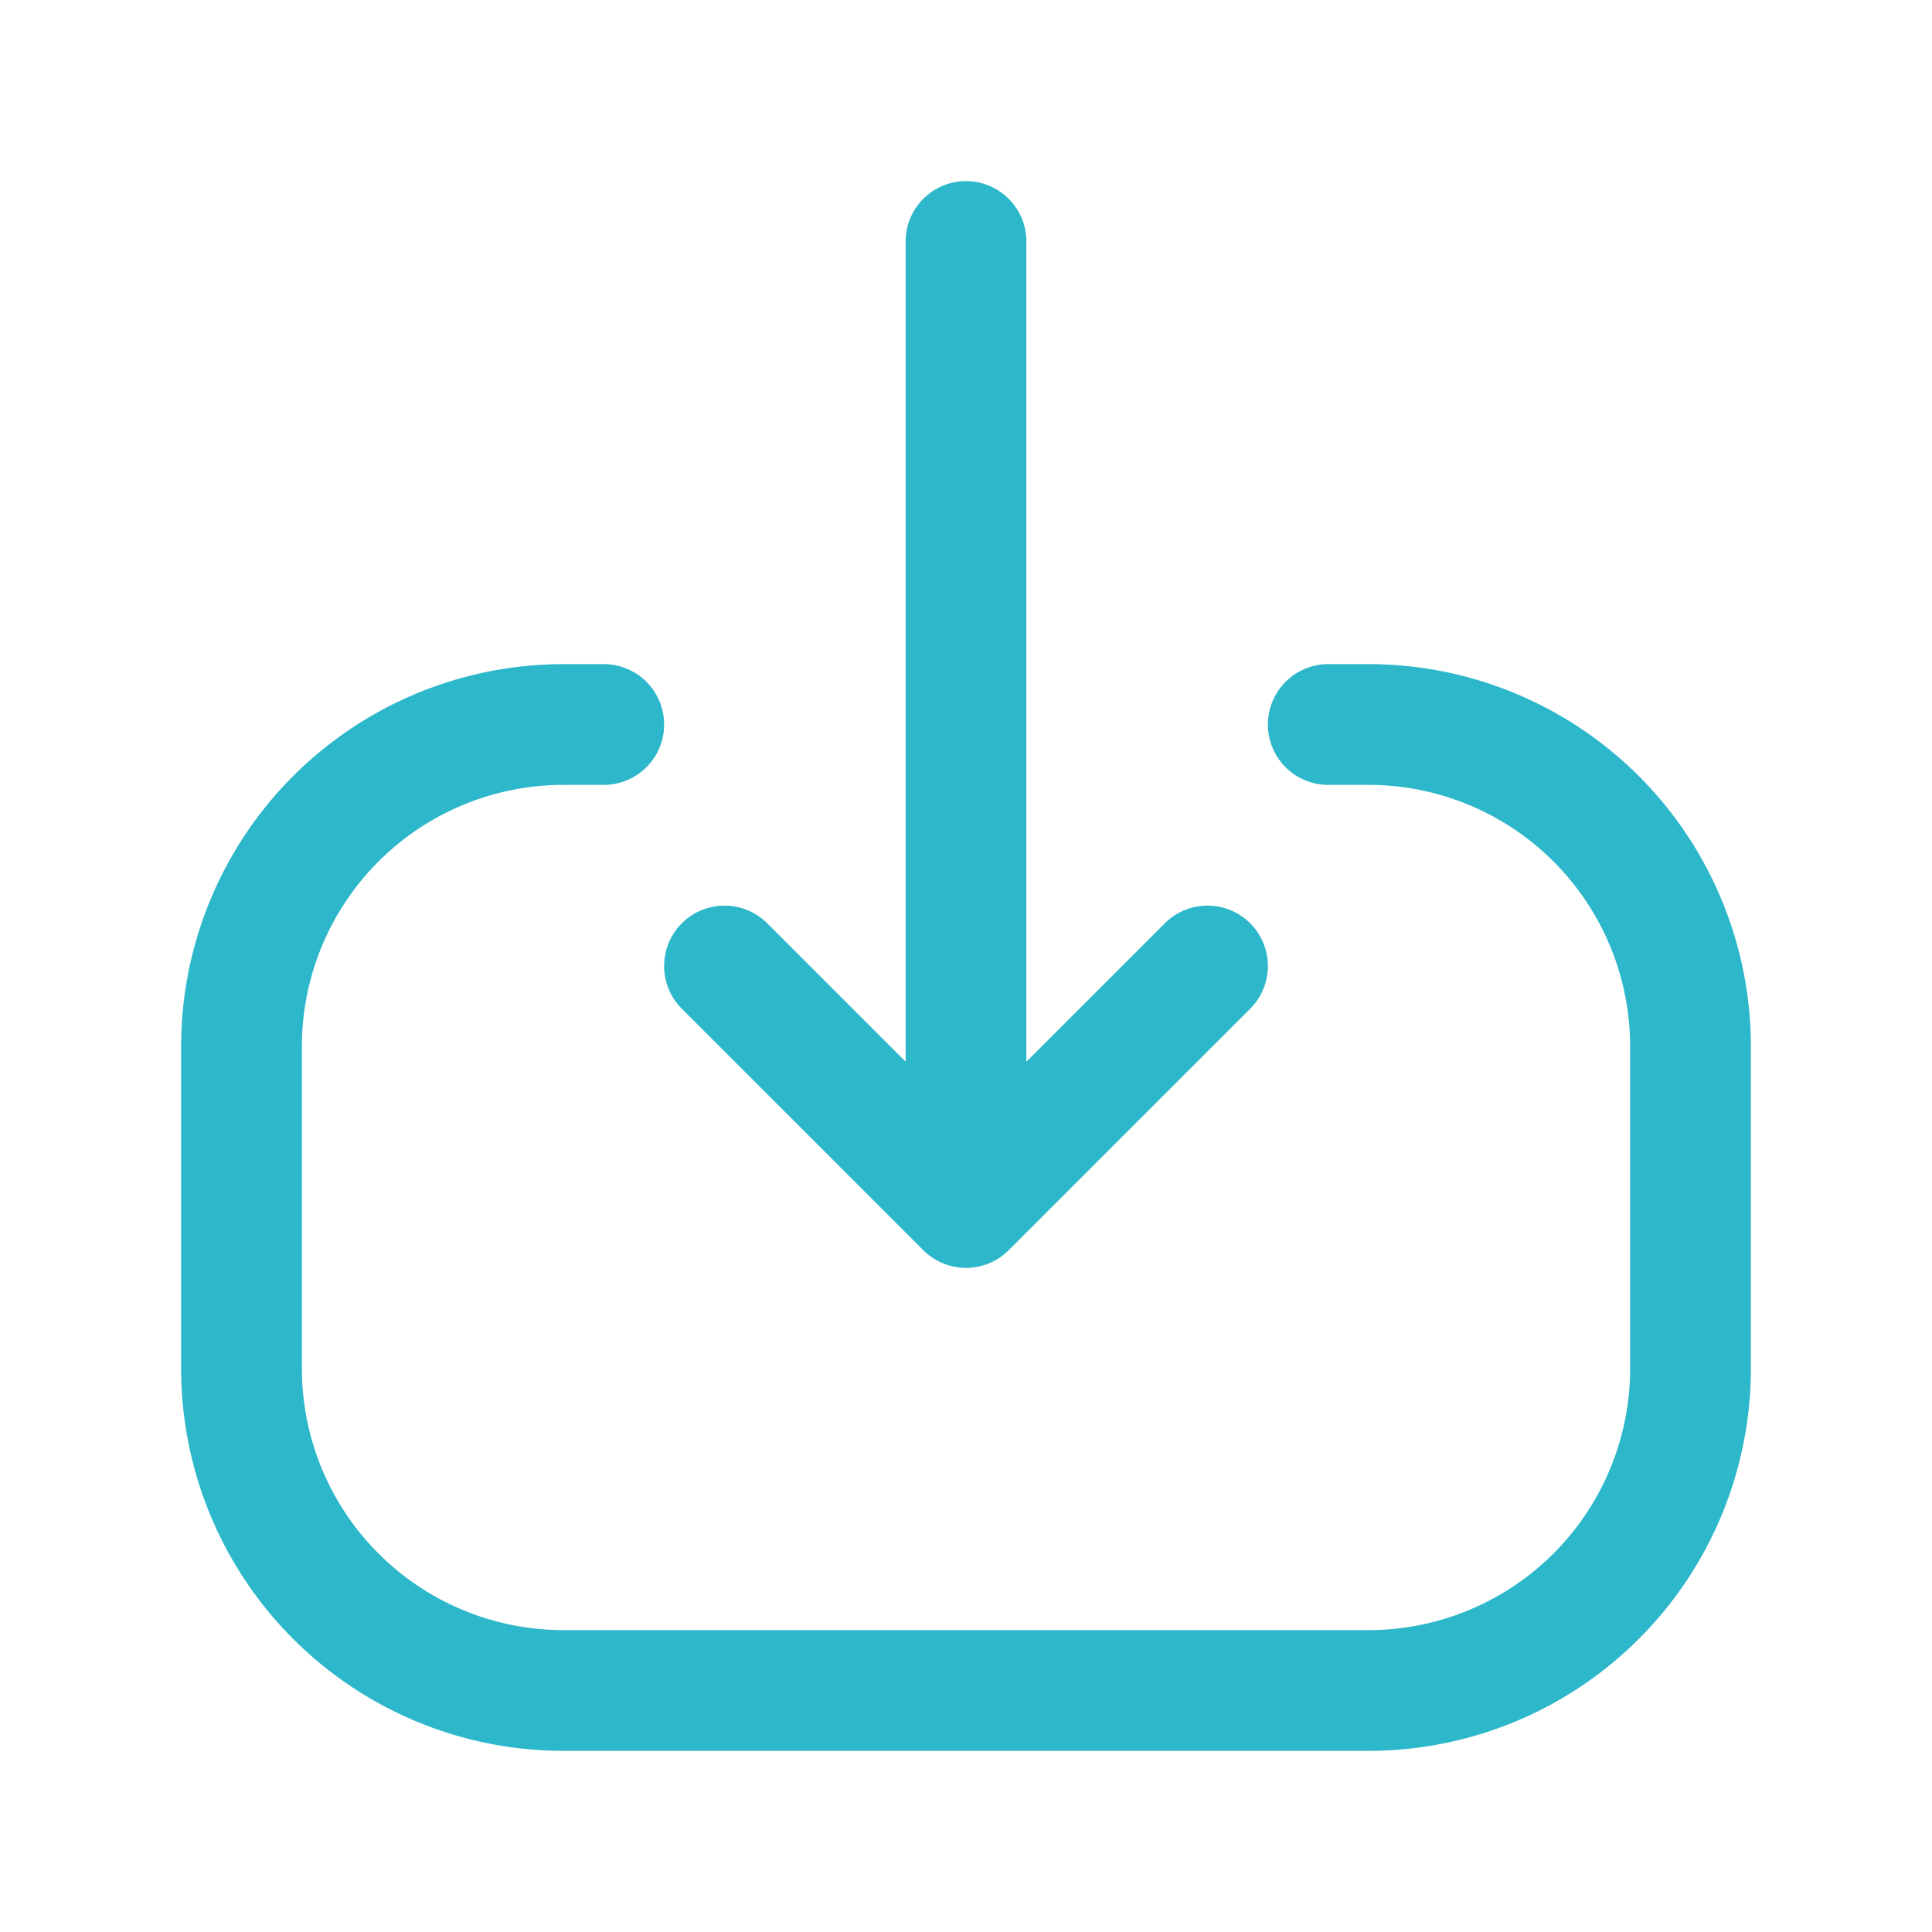 <svg xmlns="http://www.w3.org/2000/svg" width="24" height="24" fill="none">
    <path stroke="#2DB7CA" stroke-linecap="round" stroke-linejoin="round" stroke-width="1.5"
        d="m9 12 3 3m0 0 3-3m-3 3V3M7.5 9H7a4 4 0 0 0-4 4v4a4 4 0 0 0 4 4h10a4 4 0 0 0 4-4v-4a4 4 0 0 0-4-4h-.5" />
</svg>